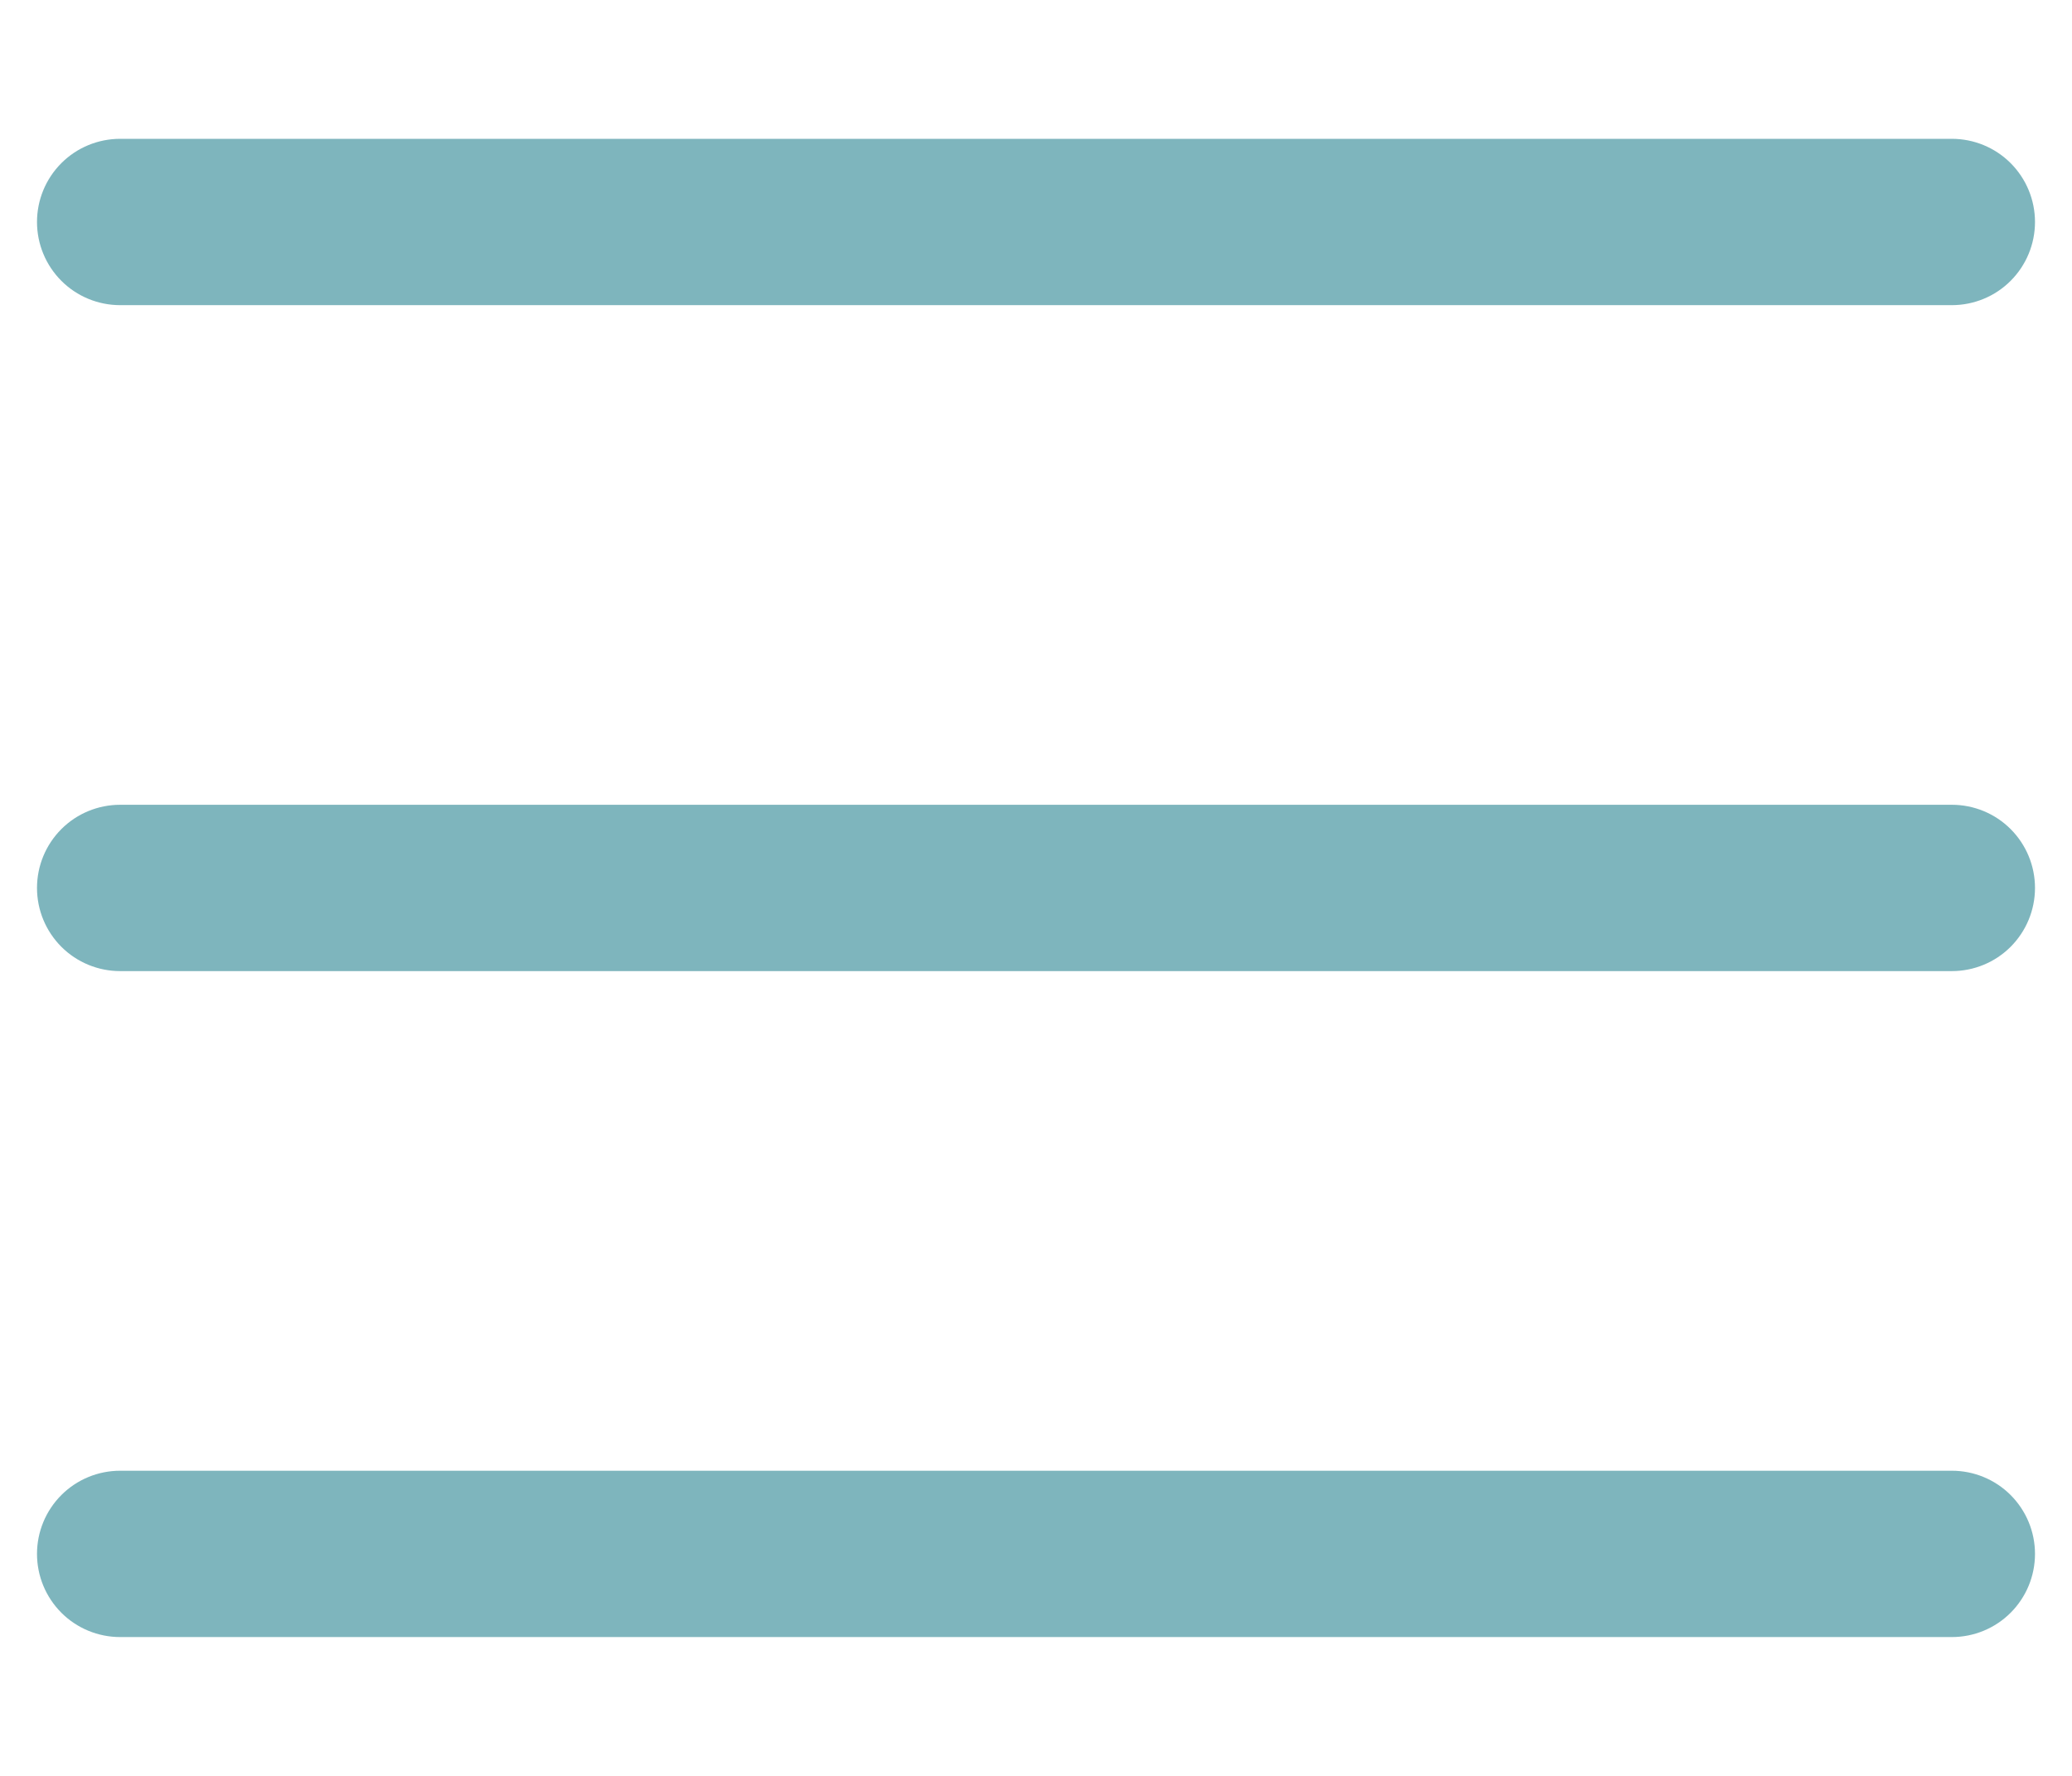 <svg width="14" height="12" viewBox="0 0 14 12" fill="none" xmlns="http://www.w3.org/2000/svg">
<path d="M13.75 6C13.75 6.149 13.691 6.292 13.585 6.398C13.48 6.503 13.337 6.562 13.188 6.562H0.812C0.663 6.562 0.52 6.503 0.415 6.398C0.309 6.292 0.25 6.149 0.25 6C0.25 5.851 0.309 5.708 0.415 5.602C0.52 5.497 0.663 5.438 0.812 5.438H13.188C13.337 5.438 13.48 5.497 13.585 5.602C13.691 5.708 13.75 5.851 13.75 6ZM0.812 2.062H13.188C13.337 2.062 13.48 2.003 13.585 1.898C13.691 1.792 13.75 1.649 13.75 1.5C13.75 1.351 13.691 1.208 13.585 1.102C13.48 0.997 13.337 0.938 13.188 0.938H0.812C0.663 0.938 0.52 0.997 0.415 1.102C0.309 1.208 0.25 1.351 0.25 1.5C0.25 1.649 0.309 1.792 0.415 1.898C0.52 2.003 0.663 2.062 0.812 2.062ZM13.188 9.938H0.812C0.663 9.938 0.52 9.997 0.415 10.102C0.309 10.208 0.25 10.351 0.25 10.5C0.25 10.649 0.309 10.792 0.415 10.898C0.52 11.003 0.663 11.062 0.812 11.062H13.188C13.337 11.062 13.48 11.003 13.585 10.898C13.691 10.792 13.75 10.649 13.75 10.5C13.75 10.351 13.691 10.208 13.585 10.102C13.48 9.997 13.337 9.938 13.188 9.938Z" fill="#7EB5BD"/>
</svg>
